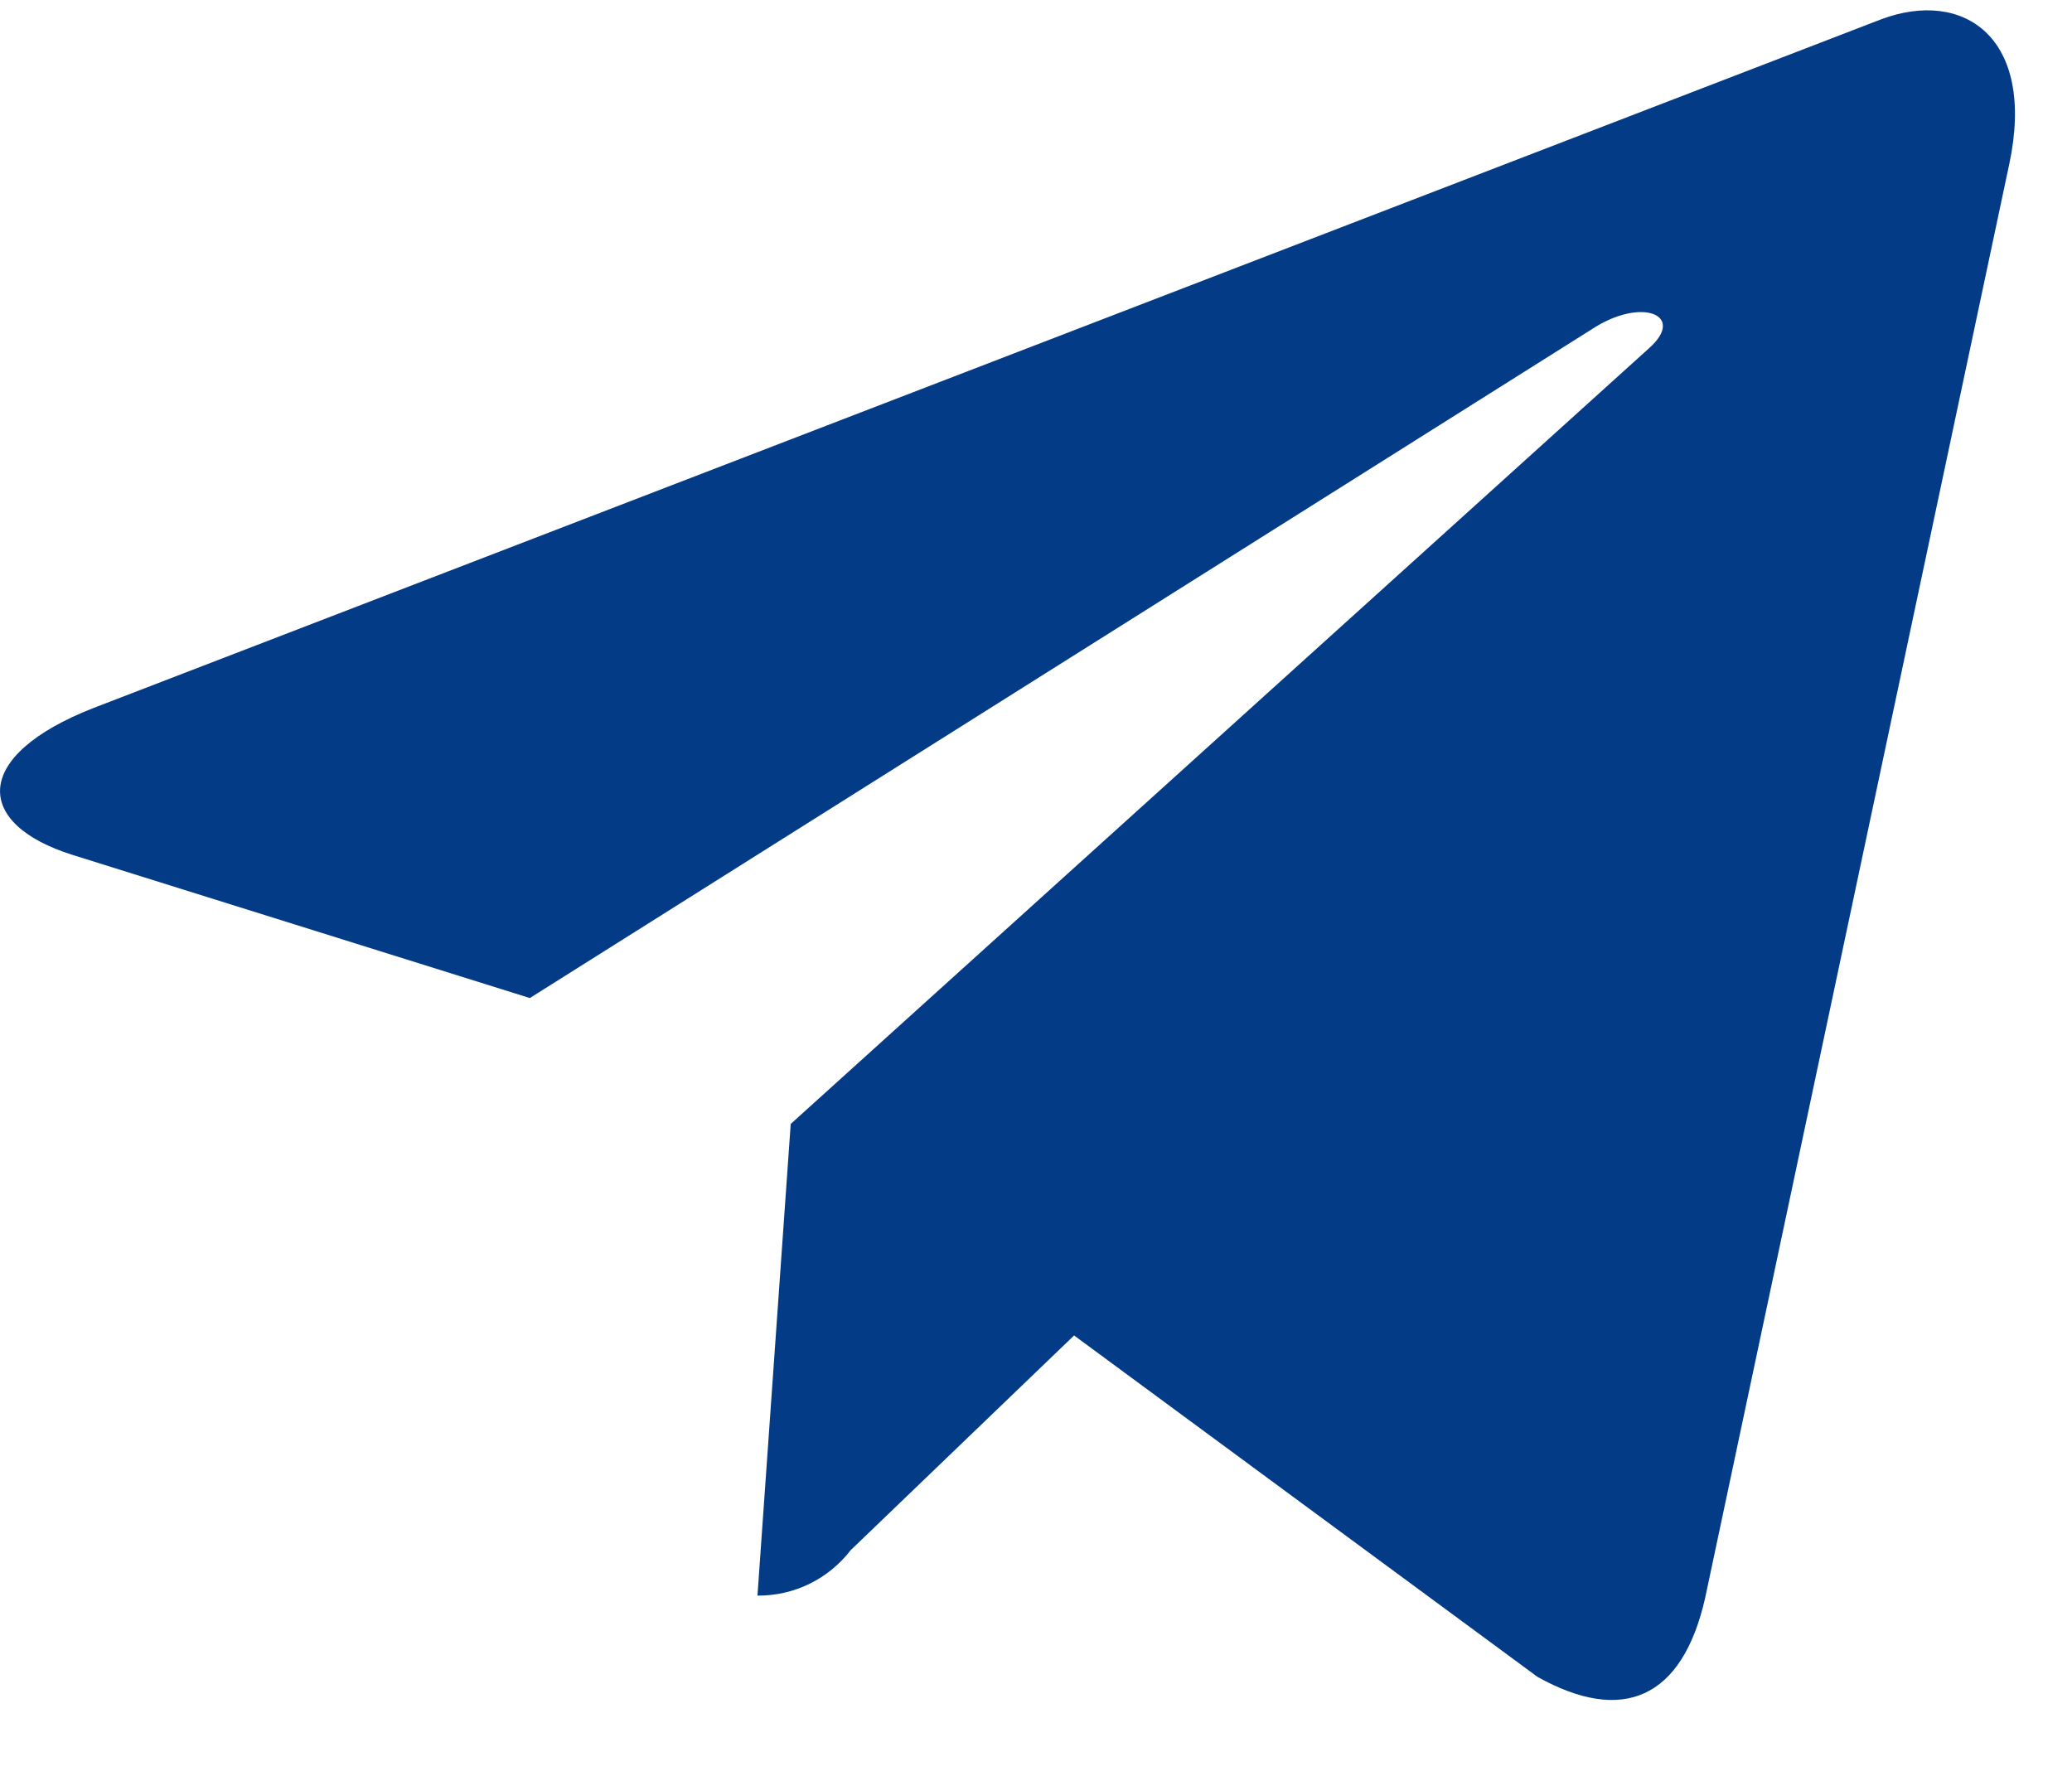 <svg width="21" height="18" viewBox="0 0 21 18" fill="none" xmlns="http://www.w3.org/2000/svg">
<path d="M20.364 1.664L17.282 16.196C17.05 17.222 16.443 17.477 15.582 16.996L10.886 13.536L8.621 15.713C8.51 15.857 8.367 15.974 8.203 16.054C8.039 16.134 7.859 16.174 7.677 16.173L8.014 11.392L16.715 3.528C17.093 3.191 16.633 3.004 16.127 3.341L5.37 10.116L0.738 8.666C-0.269 8.351 -0.288 7.659 0.948 7.176L19.065 0.196C19.904 -0.119 20.637 0.383 20.364 1.664Z" fill="#043B87"/>
</svg>
